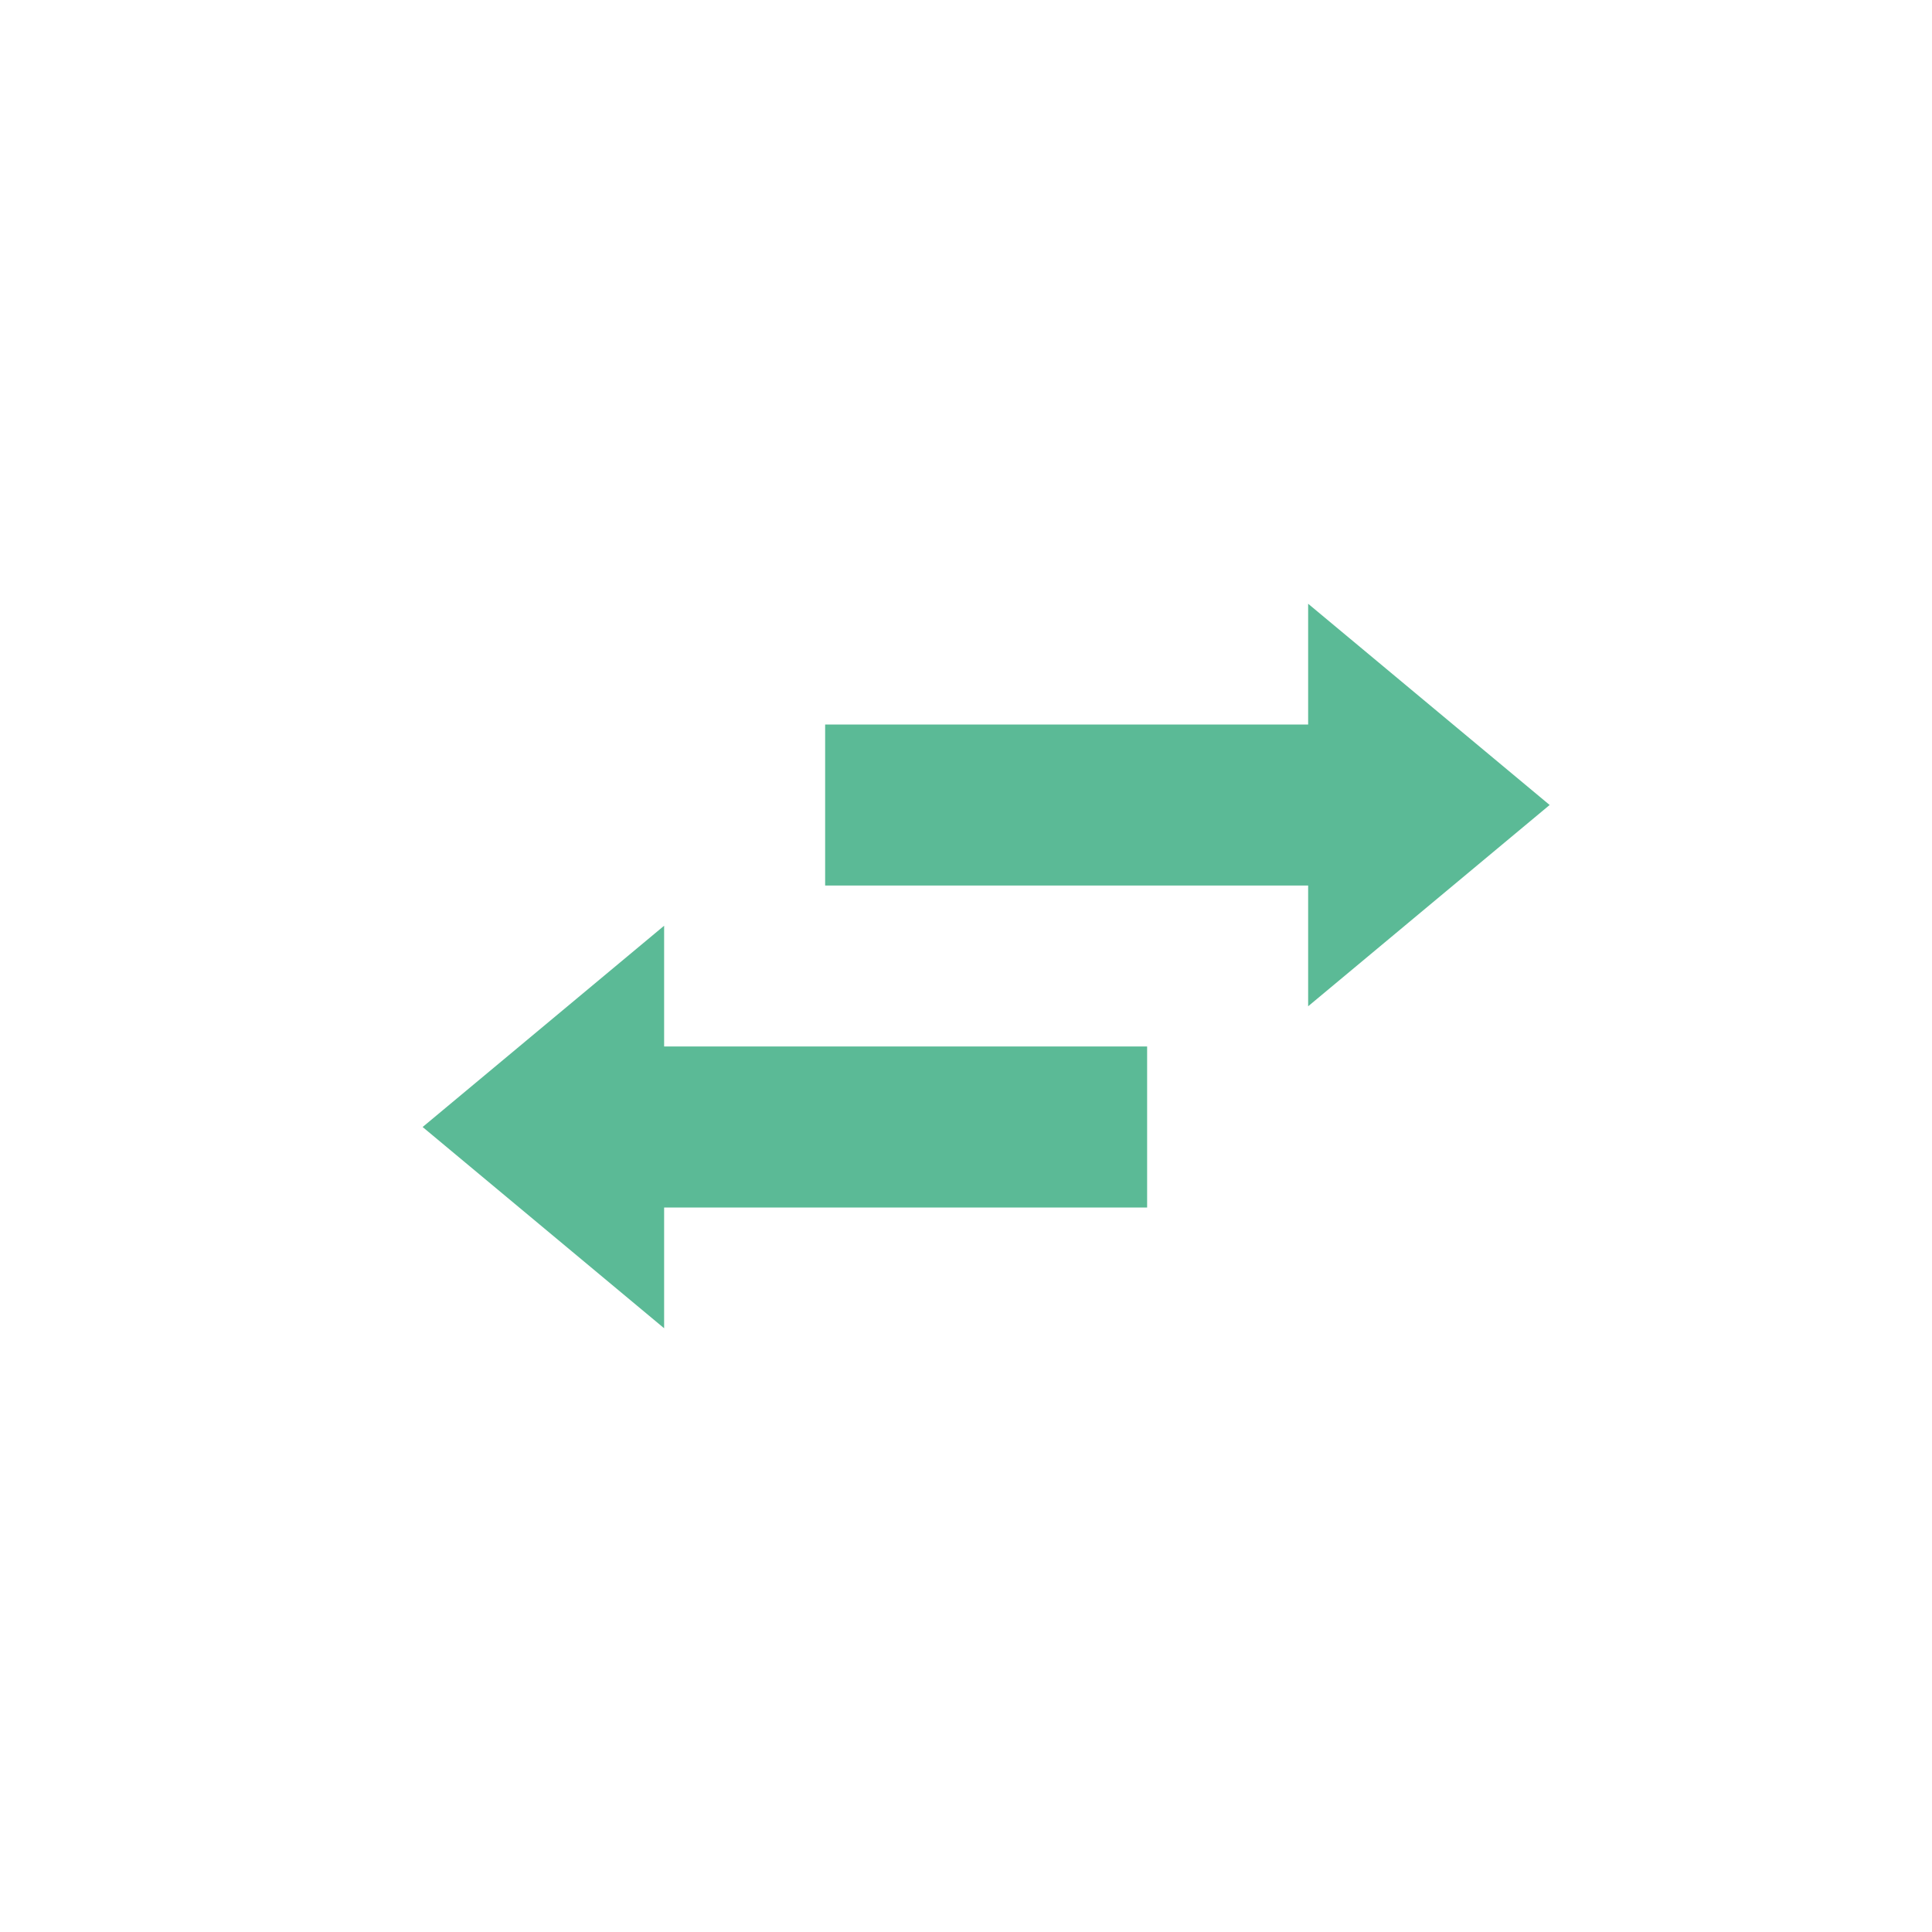 <svg width="32" height="32" viewBox="0 0 32 32" fill="none" xmlns="http://www.w3.org/2000/svg">
<path d="M21.667 16.667V14.667H13.667V12H21.667V10L25.667 13.333L21.667 16.667ZM11 22V20H19V17.333H11V15.333L7 18.667L11 22Z" fill="#5BBA96"/>
</svg>
